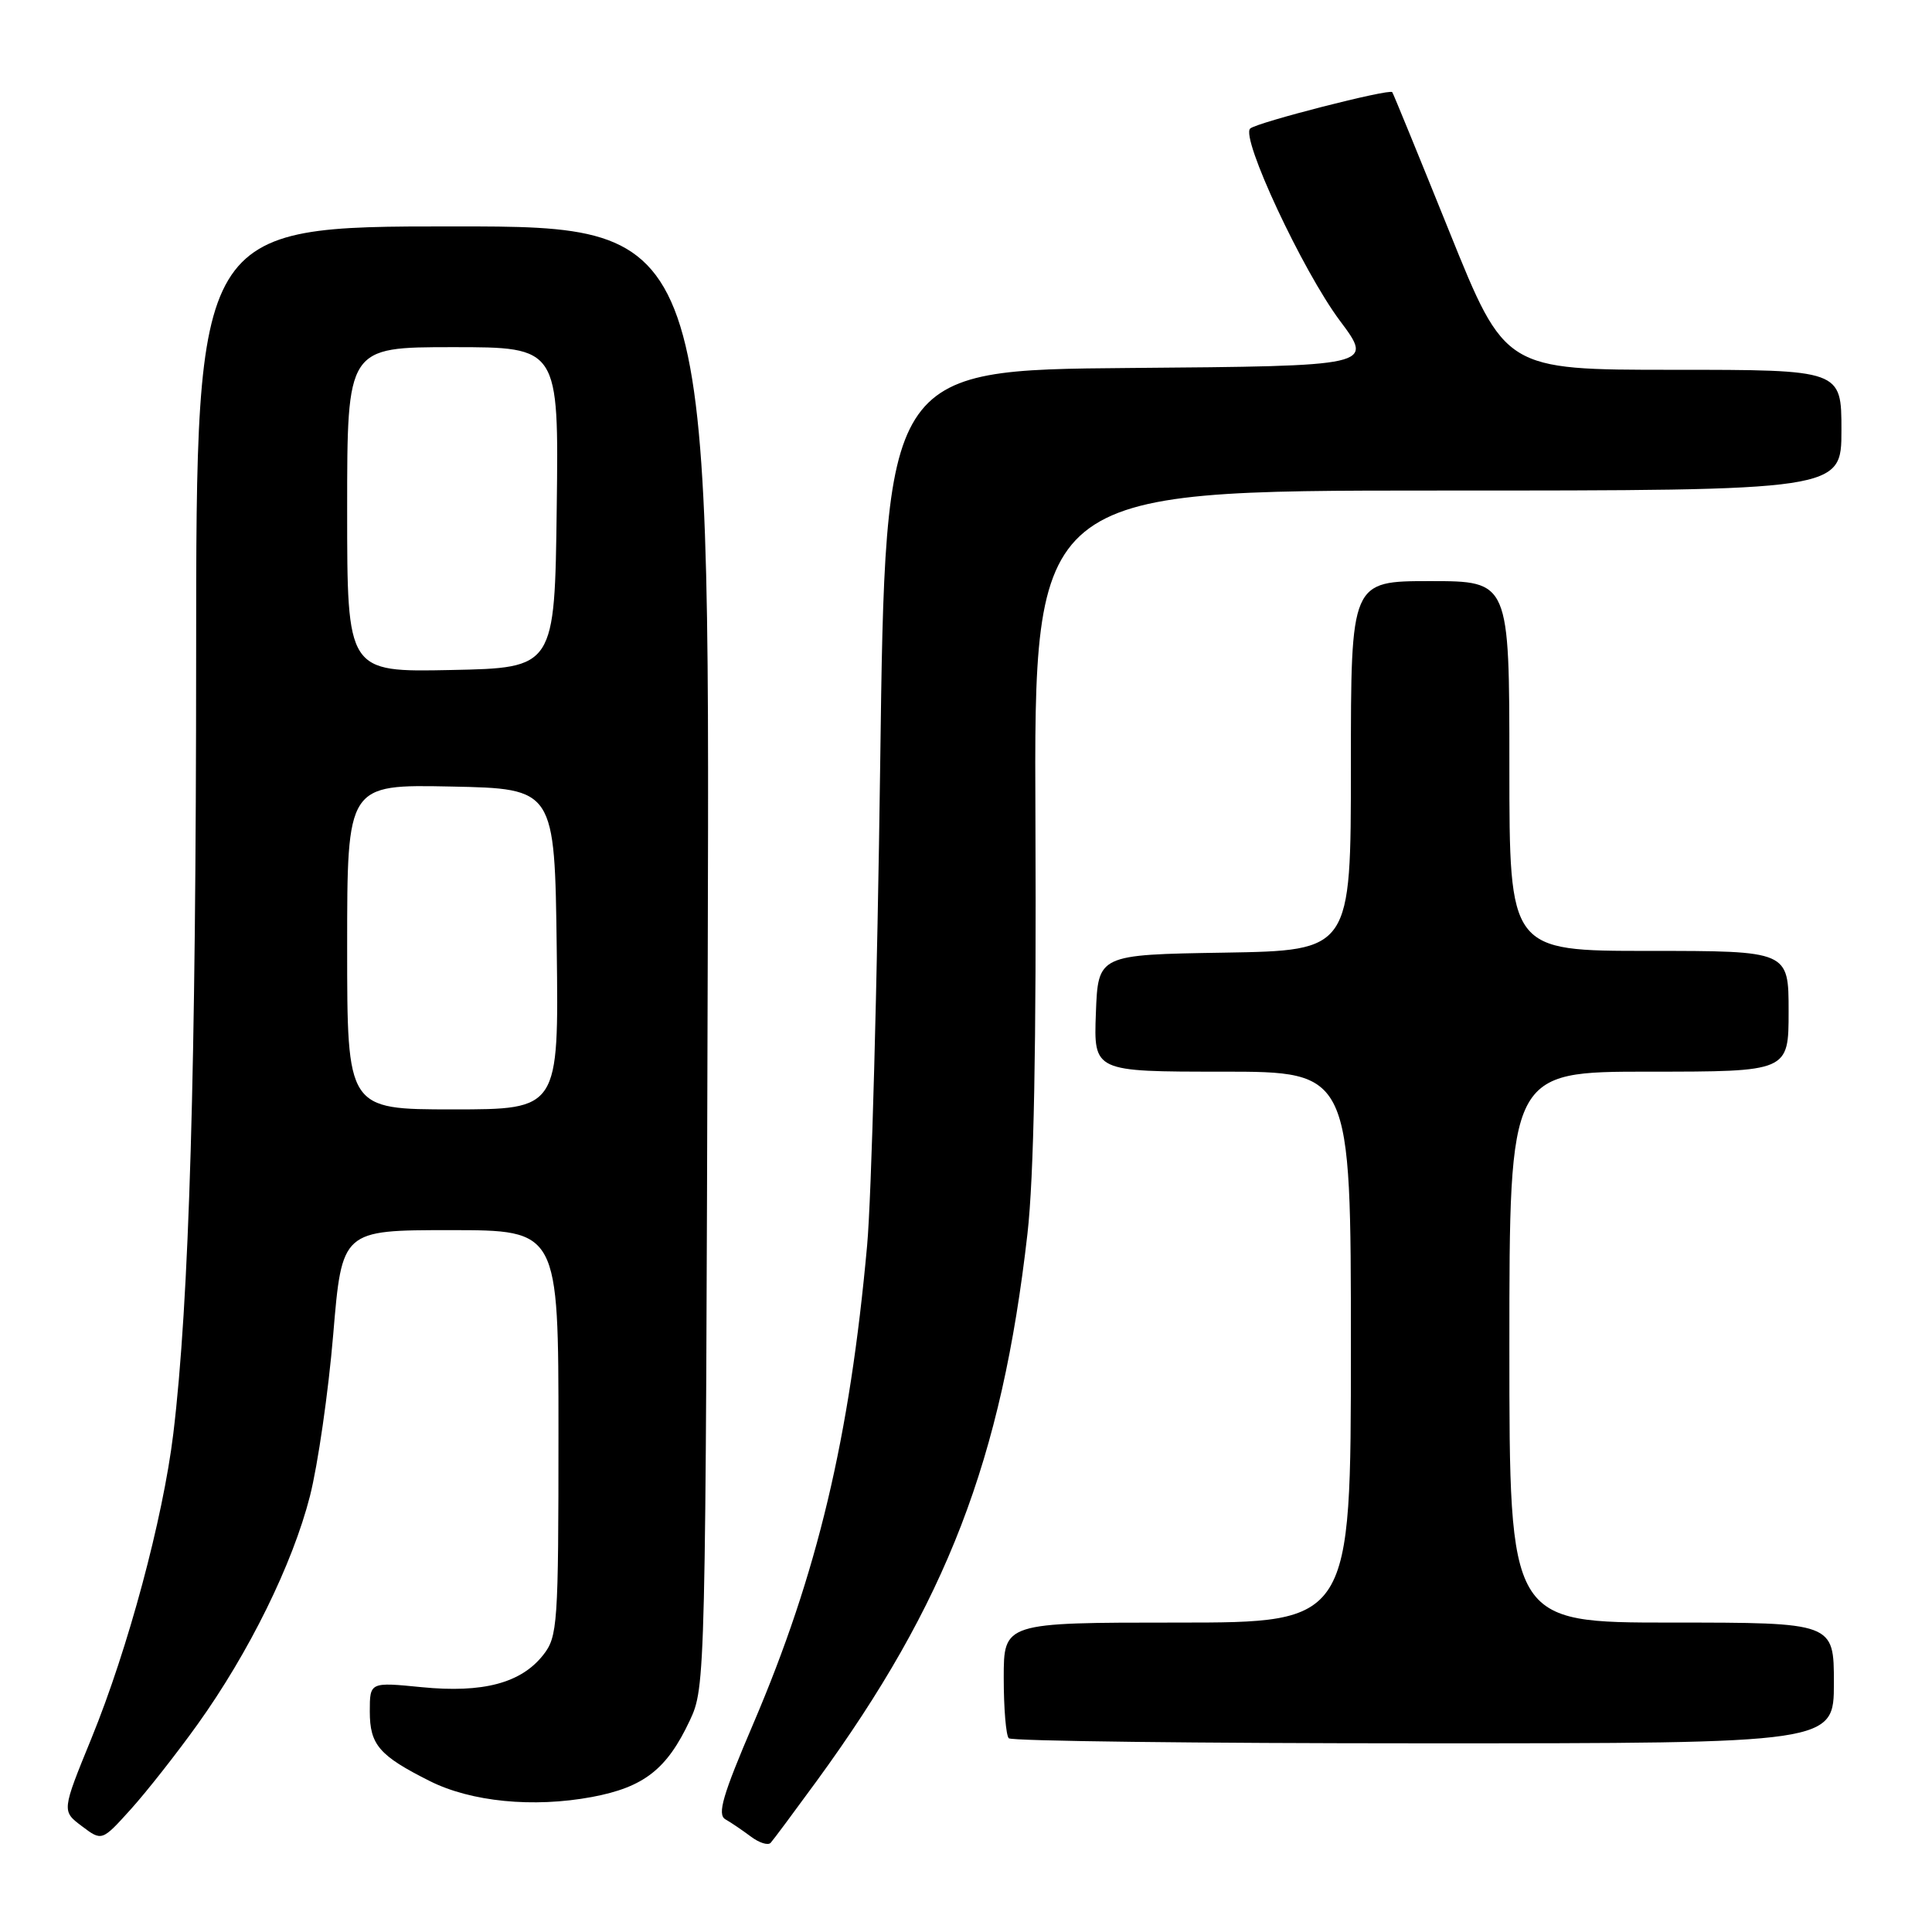 <?xml version="1.0" encoding="UTF-8" standalone="no"?>
<!DOCTYPE svg PUBLIC "-//W3C//DTD SVG 1.1//EN" "http://www.w3.org/Graphics/SVG/1.1/DTD/svg11.dtd" >
<svg xmlns="http://www.w3.org/2000/svg" xmlns:xlink="http://www.w3.org/1999/xlink" version="1.1" viewBox="0 0 256 256">
 <g >
 <path fill="currentColor"
d=" M 108.21 236.00 C 125.44 212.37 132.73 193.45 136.14 163.50 C 137.00 156.02 137.33 138.52 137.20 108.75 C 137.00 65.00 137.00 65.00 190.50 65.00 C 244.00 65.00 244.00 65.00 244.00 57.00 C 244.00 49.00 244.00 49.00 221.72 49.00 C 199.43 49.00 199.43 49.00 192.07 30.75 C 188.02 20.71 184.61 12.37 184.48 12.21 C 184.10 11.73 166.57 16.22 165.66 17.03 C 164.35 18.20 172.60 35.89 177.56 42.52 C 182.03 48.50 182.03 48.50 149.67 48.76 C 117.32 49.03 117.32 49.03 116.63 101.26 C 116.25 129.99 115.47 158.68 114.90 165.00 C 112.59 190.54 108.31 208.51 99.82 228.39 C 95.75 237.90 95.01 240.43 96.12 241.07 C 96.88 241.50 98.40 242.54 99.50 243.36 C 100.60 244.19 101.78 244.56 102.12 244.18 C 102.46 243.81 105.20 240.12 108.21 236.00 Z  M 26.17 228.50 C 33.00 218.97 38.76 207.27 41.07 198.24 C 42.12 194.10 43.51 184.48 44.15 176.86 C 45.31 163.00 45.31 163.00 59.66 163.00 C 74.00 163.00 74.00 163.00 74.00 189.87 C 74.00 215.29 73.89 216.87 71.98 219.29 C 69.05 223.02 64.00 224.36 55.88 223.56 C 49.00 222.88 49.00 222.88 49.00 226.78 C 49.00 231.19 50.24 232.63 56.93 235.99 C 62.41 238.75 70.64 239.56 78.44 238.11 C 85.31 236.82 88.36 234.45 91.39 228.00 C 93.49 223.53 93.50 222.87 93.78 126.75 C 94.06 30.00 94.06 30.00 60.03 30.00 C 26.00 30.00 26.00 30.00 25.99 86.75 C 25.98 141.83 25.08 172.48 22.96 190.00 C 21.59 201.26 16.98 218.43 12.12 230.33 C 8.18 239.97 8.18 239.97 10.84 241.97 C 13.50 243.98 13.50 243.98 17.33 239.74 C 19.43 237.41 23.41 232.35 26.17 228.50 Z  M 243.00 223.00 C 243.00 215.00 243.00 215.00 221.50 215.00 C 200.00 215.00 200.00 215.00 200.00 178.50 C 200.00 142.00 200.00 142.00 218.50 142.00 C 237.00 142.00 237.00 142.00 237.00 134.00 C 237.00 126.00 237.00 126.00 218.50 126.00 C 200.00 126.00 200.00 126.00 200.00 101.50 C 200.00 77.00 200.00 77.00 189.50 77.00 C 179.00 77.00 179.00 77.00 179.00 101.48 C 179.00 125.95 179.00 125.95 162.25 126.23 C 145.50 126.50 145.50 126.50 145.21 134.25 C 144.92 142.00 144.92 142.00 161.96 142.00 C 179.00 142.00 179.00 142.00 179.00 178.50 C 179.00 215.00 179.00 215.00 156.00 215.00 C 133.00 215.00 133.00 215.00 133.00 222.33 C 133.00 226.37 133.30 229.97 133.67 230.33 C 134.03 230.70 158.78 231.00 188.67 231.00 C 243.00 231.00 243.00 231.00 243.00 223.00 Z  M 46.00 125.47 C 46.00 103.94 46.00 103.94 59.75 104.22 C 73.50 104.50 73.50 104.50 73.77 125.75 C 74.04 147.00 74.04 147.00 60.02 147.00 C 46.00 147.00 46.00 147.00 46.00 125.47 Z  M 46.00 67.53 C 46.00 46.00 46.00 46.00 60.02 46.00 C 74.04 46.00 74.04 46.00 73.77 67.25 C 73.50 88.50 73.50 88.50 59.75 88.78 C 46.00 89.06 46.00 89.06 46.00 67.53 Z "/>
</g>
</svg>